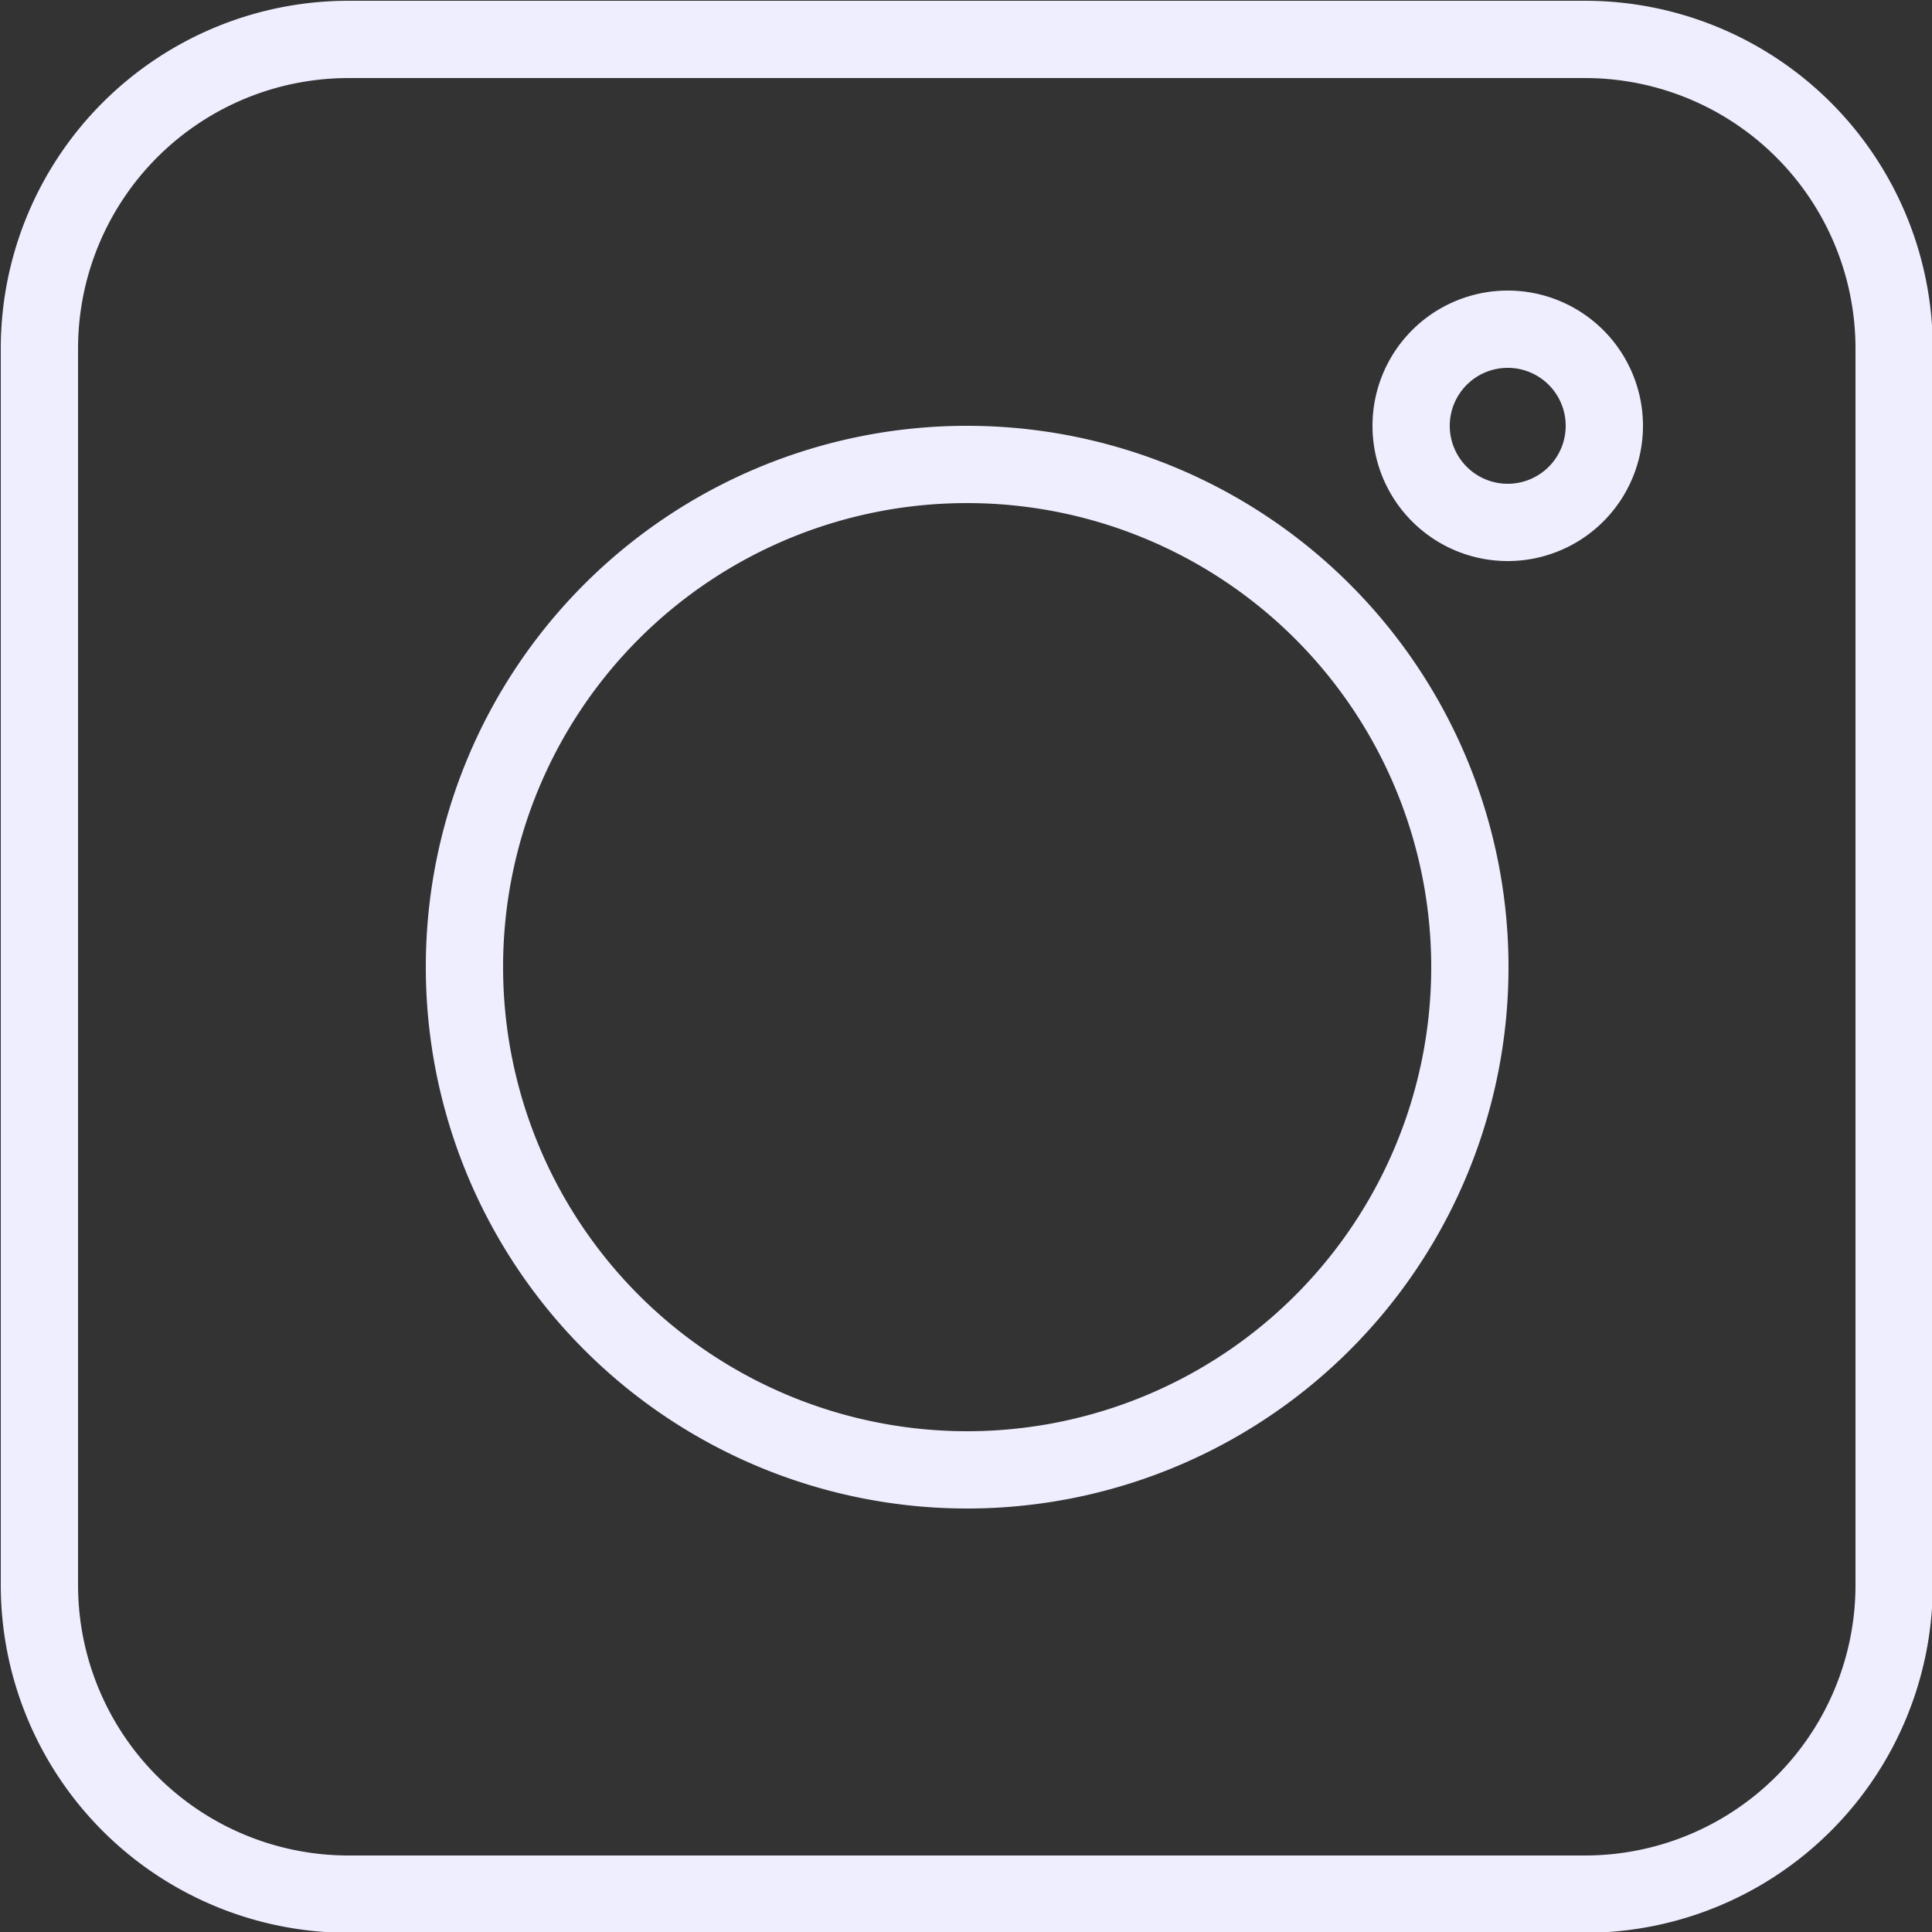 <svg xmlns="http://www.w3.org/2000/svg" width="25" height="25"><rect width="100%" height="100%" fill="#333333" stroke="none"/><path d="M3196.23 2143.23h16a4 4 0 0 1 4 4v16a4 4 0 0 1-4 4h-16a4 4 0 0 1-4-4v-16a4 4 0 0 1 4-4Zm8 5.5a6.505 6.505 0 1 1-6.5 6.5 6.5 6.5 0 0 1 6.5-6.5Zm7-1.75a1.25 1.25 0 1 1-1.25 1.25 1.25 1.25 0 0 1 1.25-1.25Z" transform="translate(-3191.72 -2142.72)" style="fill:none;stroke:#eef;stroke-width:1px;fill-rule:evenodd"/></svg>